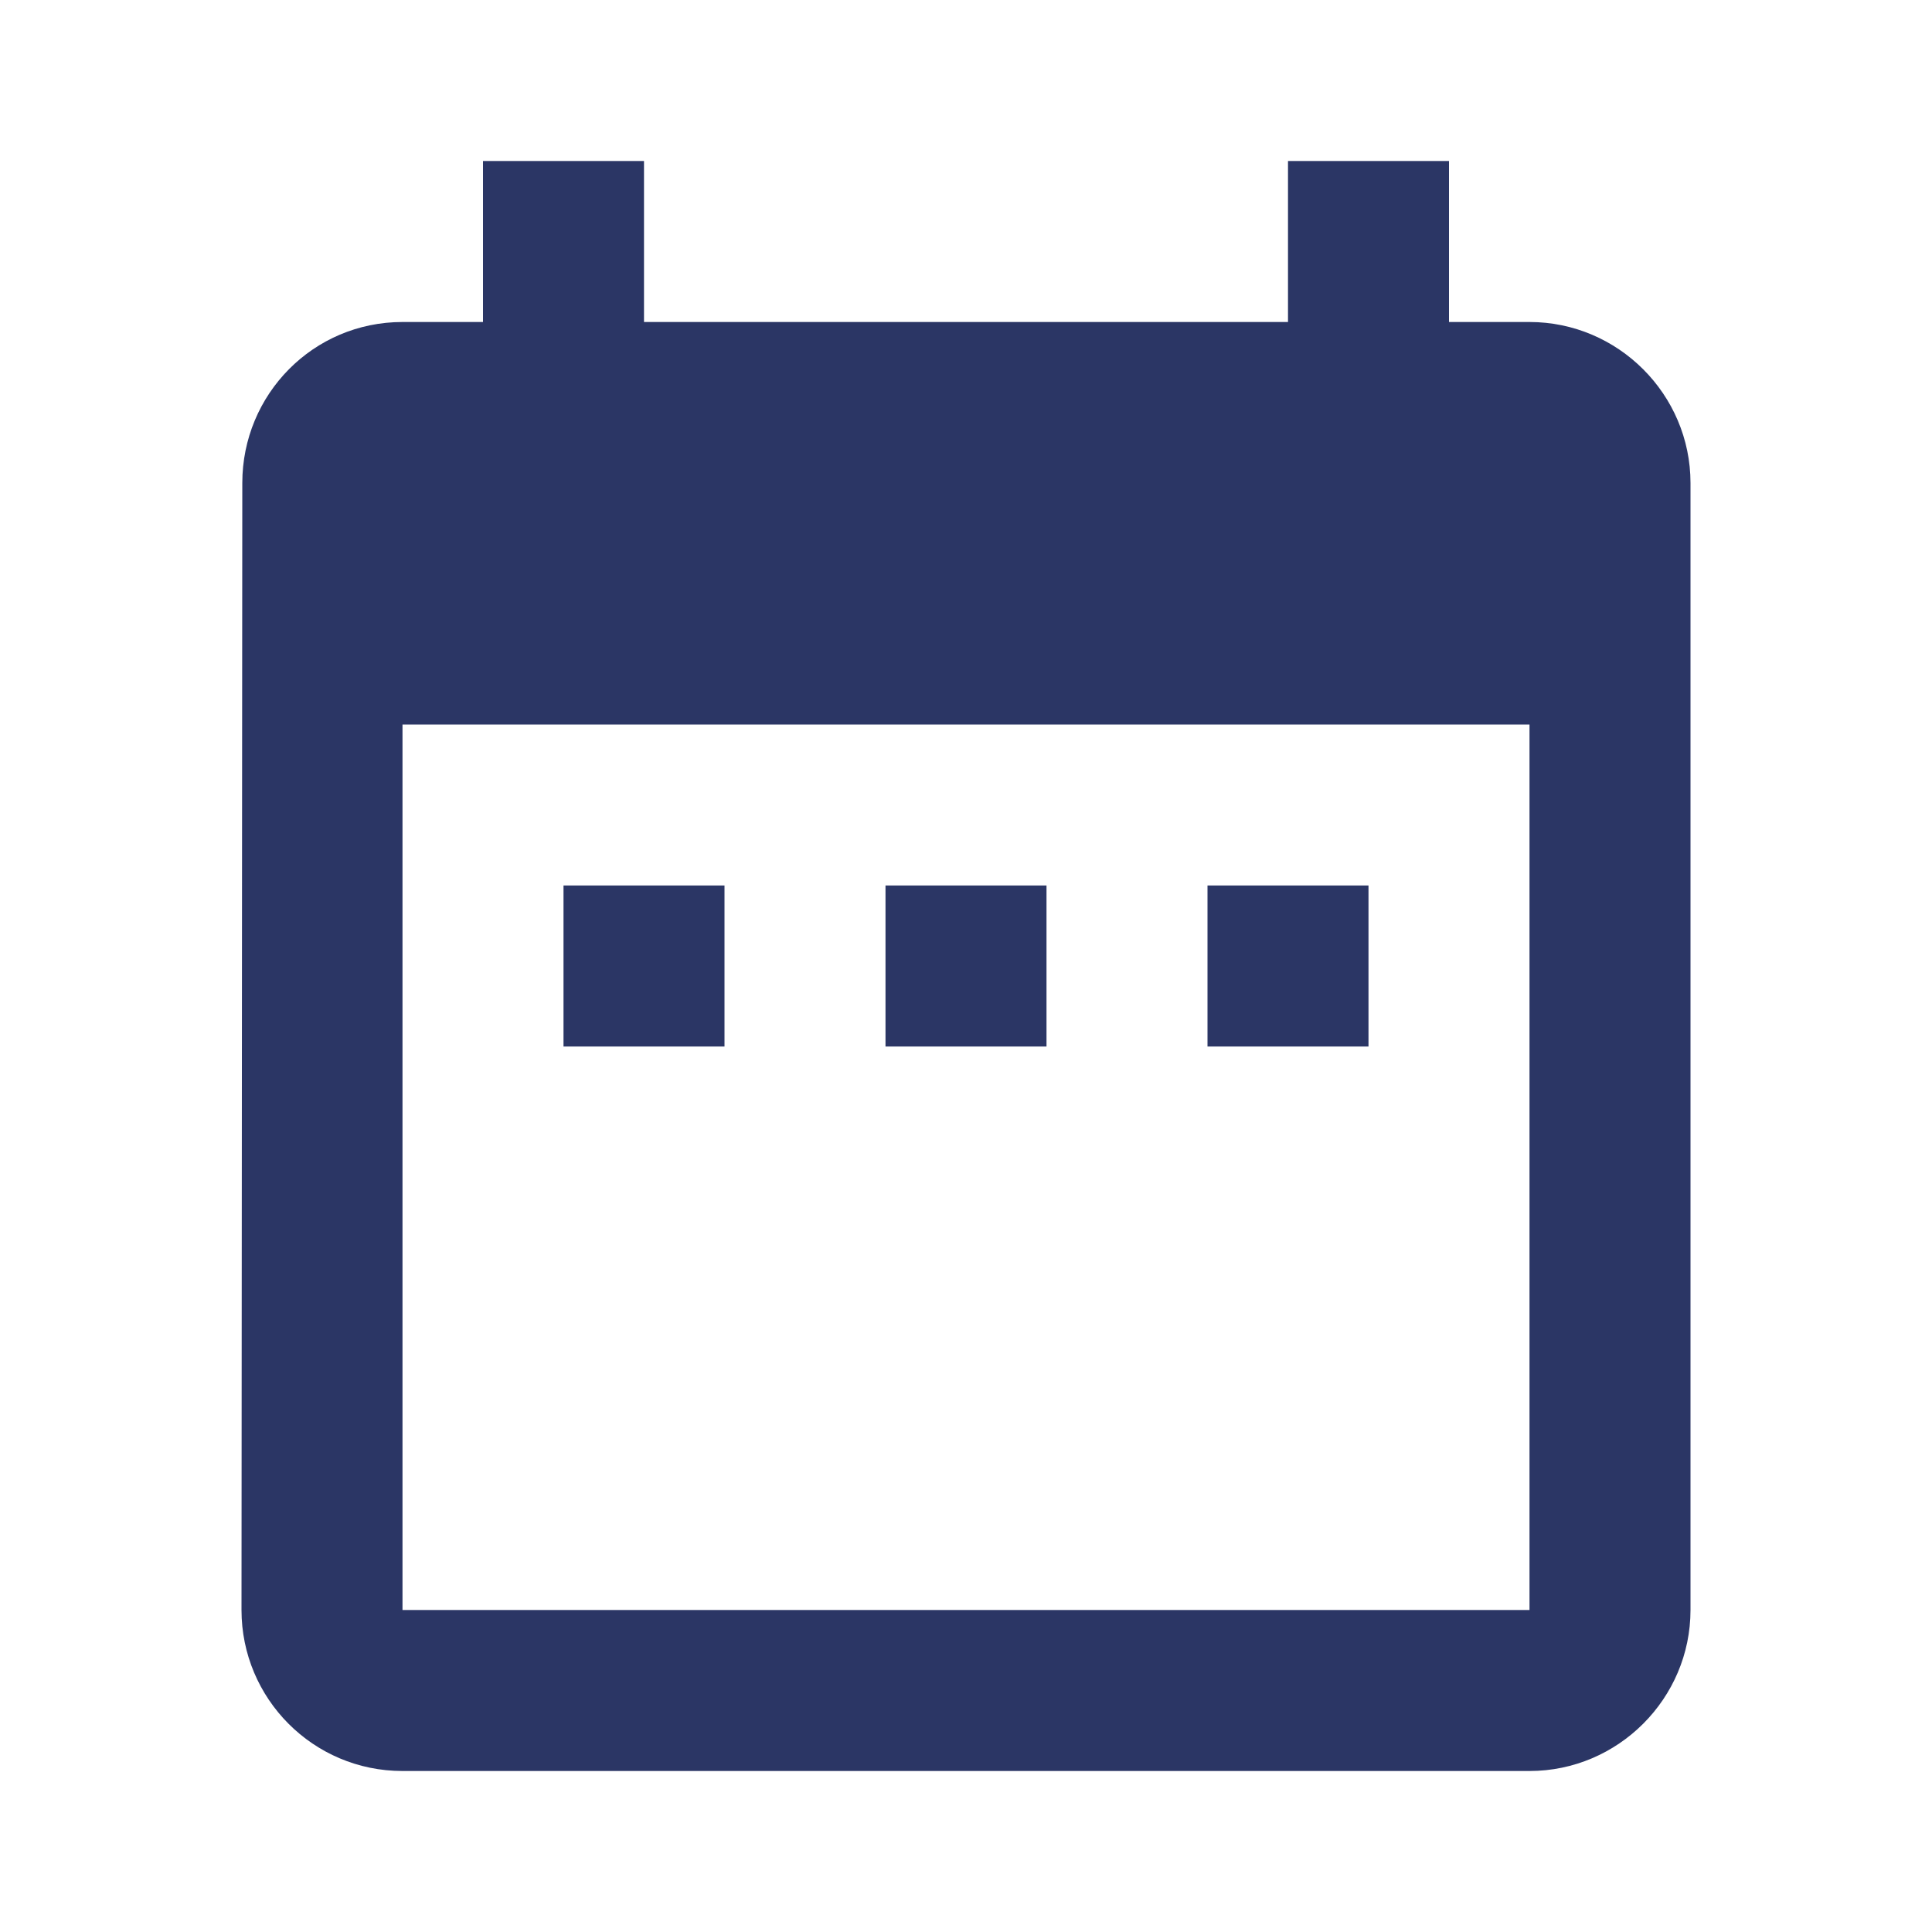 <svg width="48" height="48" viewBox="0 0 48 48" fill="none" xmlns="http://www.w3.org/2000/svg">
<path d="M18 22H14V26H18V22ZM26 22H22V26H26V22ZM34 22H30V26H34V22ZM38 8H36V4H32V8H16V4H12V8H10C7.78 8 6.02 9.8 6.02 12L6 40C6 42.2 7.78 44 10 44H38C40.2 44 42 42.2 42 40V12C42 9.8 40.2 8 38 8ZM38 40H10V18H38V40Z" fill="#2B3665"/>
</svg>
